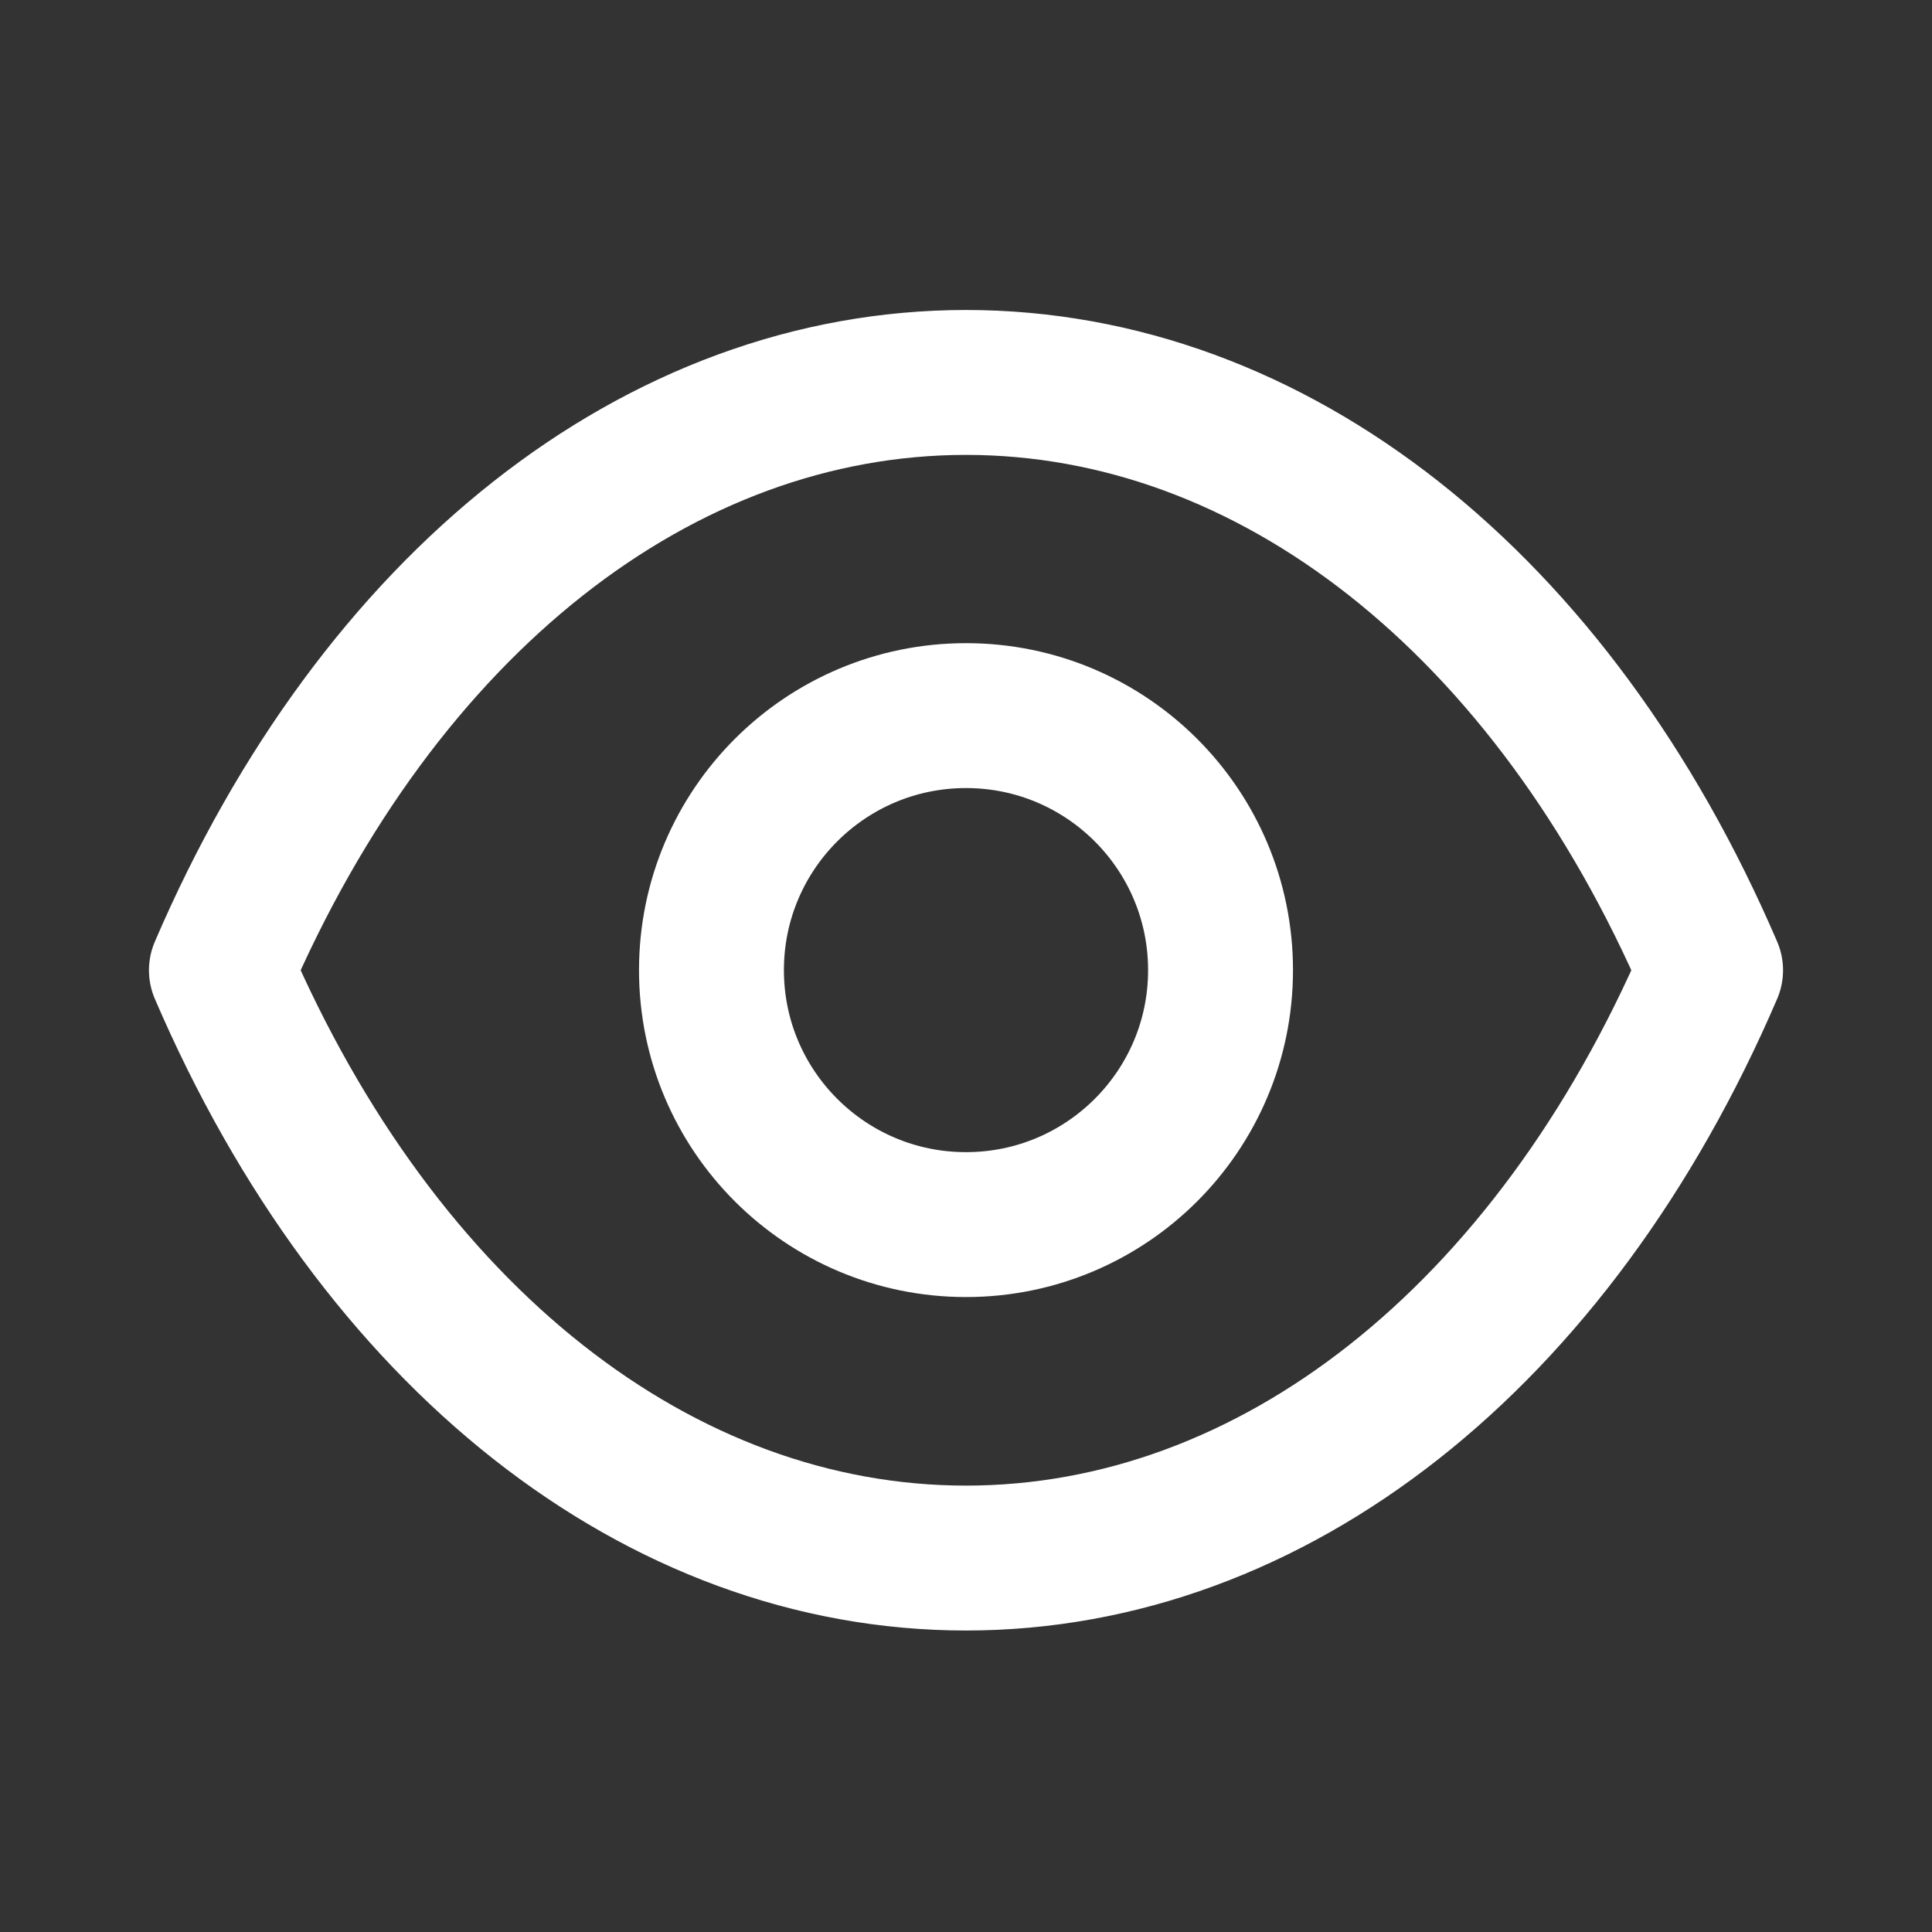 <svg width="20" height="20" viewBox="0 0 20 20" fill="none" xmlns="http://www.w3.org/2000/svg">
<rect x="0" y="0" width="20" height="20" fill="#333333" stroke="none"/>
<path fill-rule="evenodd" clip-rule="evenodd" d="M12.635 10.043C12.635 11.498 11.455 12.677 10 12.677C8.545 12.677 7.365 11.498 7.365 10.043C7.365 8.587 8.545 7.408 10 7.408C11.455 7.408 12.635 8.587 12.635 10.043Z" stroke="white" stroke-width="1.5" stroke-linecap="round" stroke-linejoin="round"/>
<path fill-rule="evenodd" clip-rule="evenodd" d="M9.998 16.129C13.172 16.129 16.074 13.847 17.708 10.044C16.074 6.241 13.172 3.959 9.998 3.959H10.002C6.828 3.959 3.926 6.241 2.292 10.044C3.926 13.847 6.828 16.129 10.002 16.129H9.998Z" stroke="white" stroke-width="1.5" stroke-linecap="round" stroke-linejoin="round"/>
</svg>
